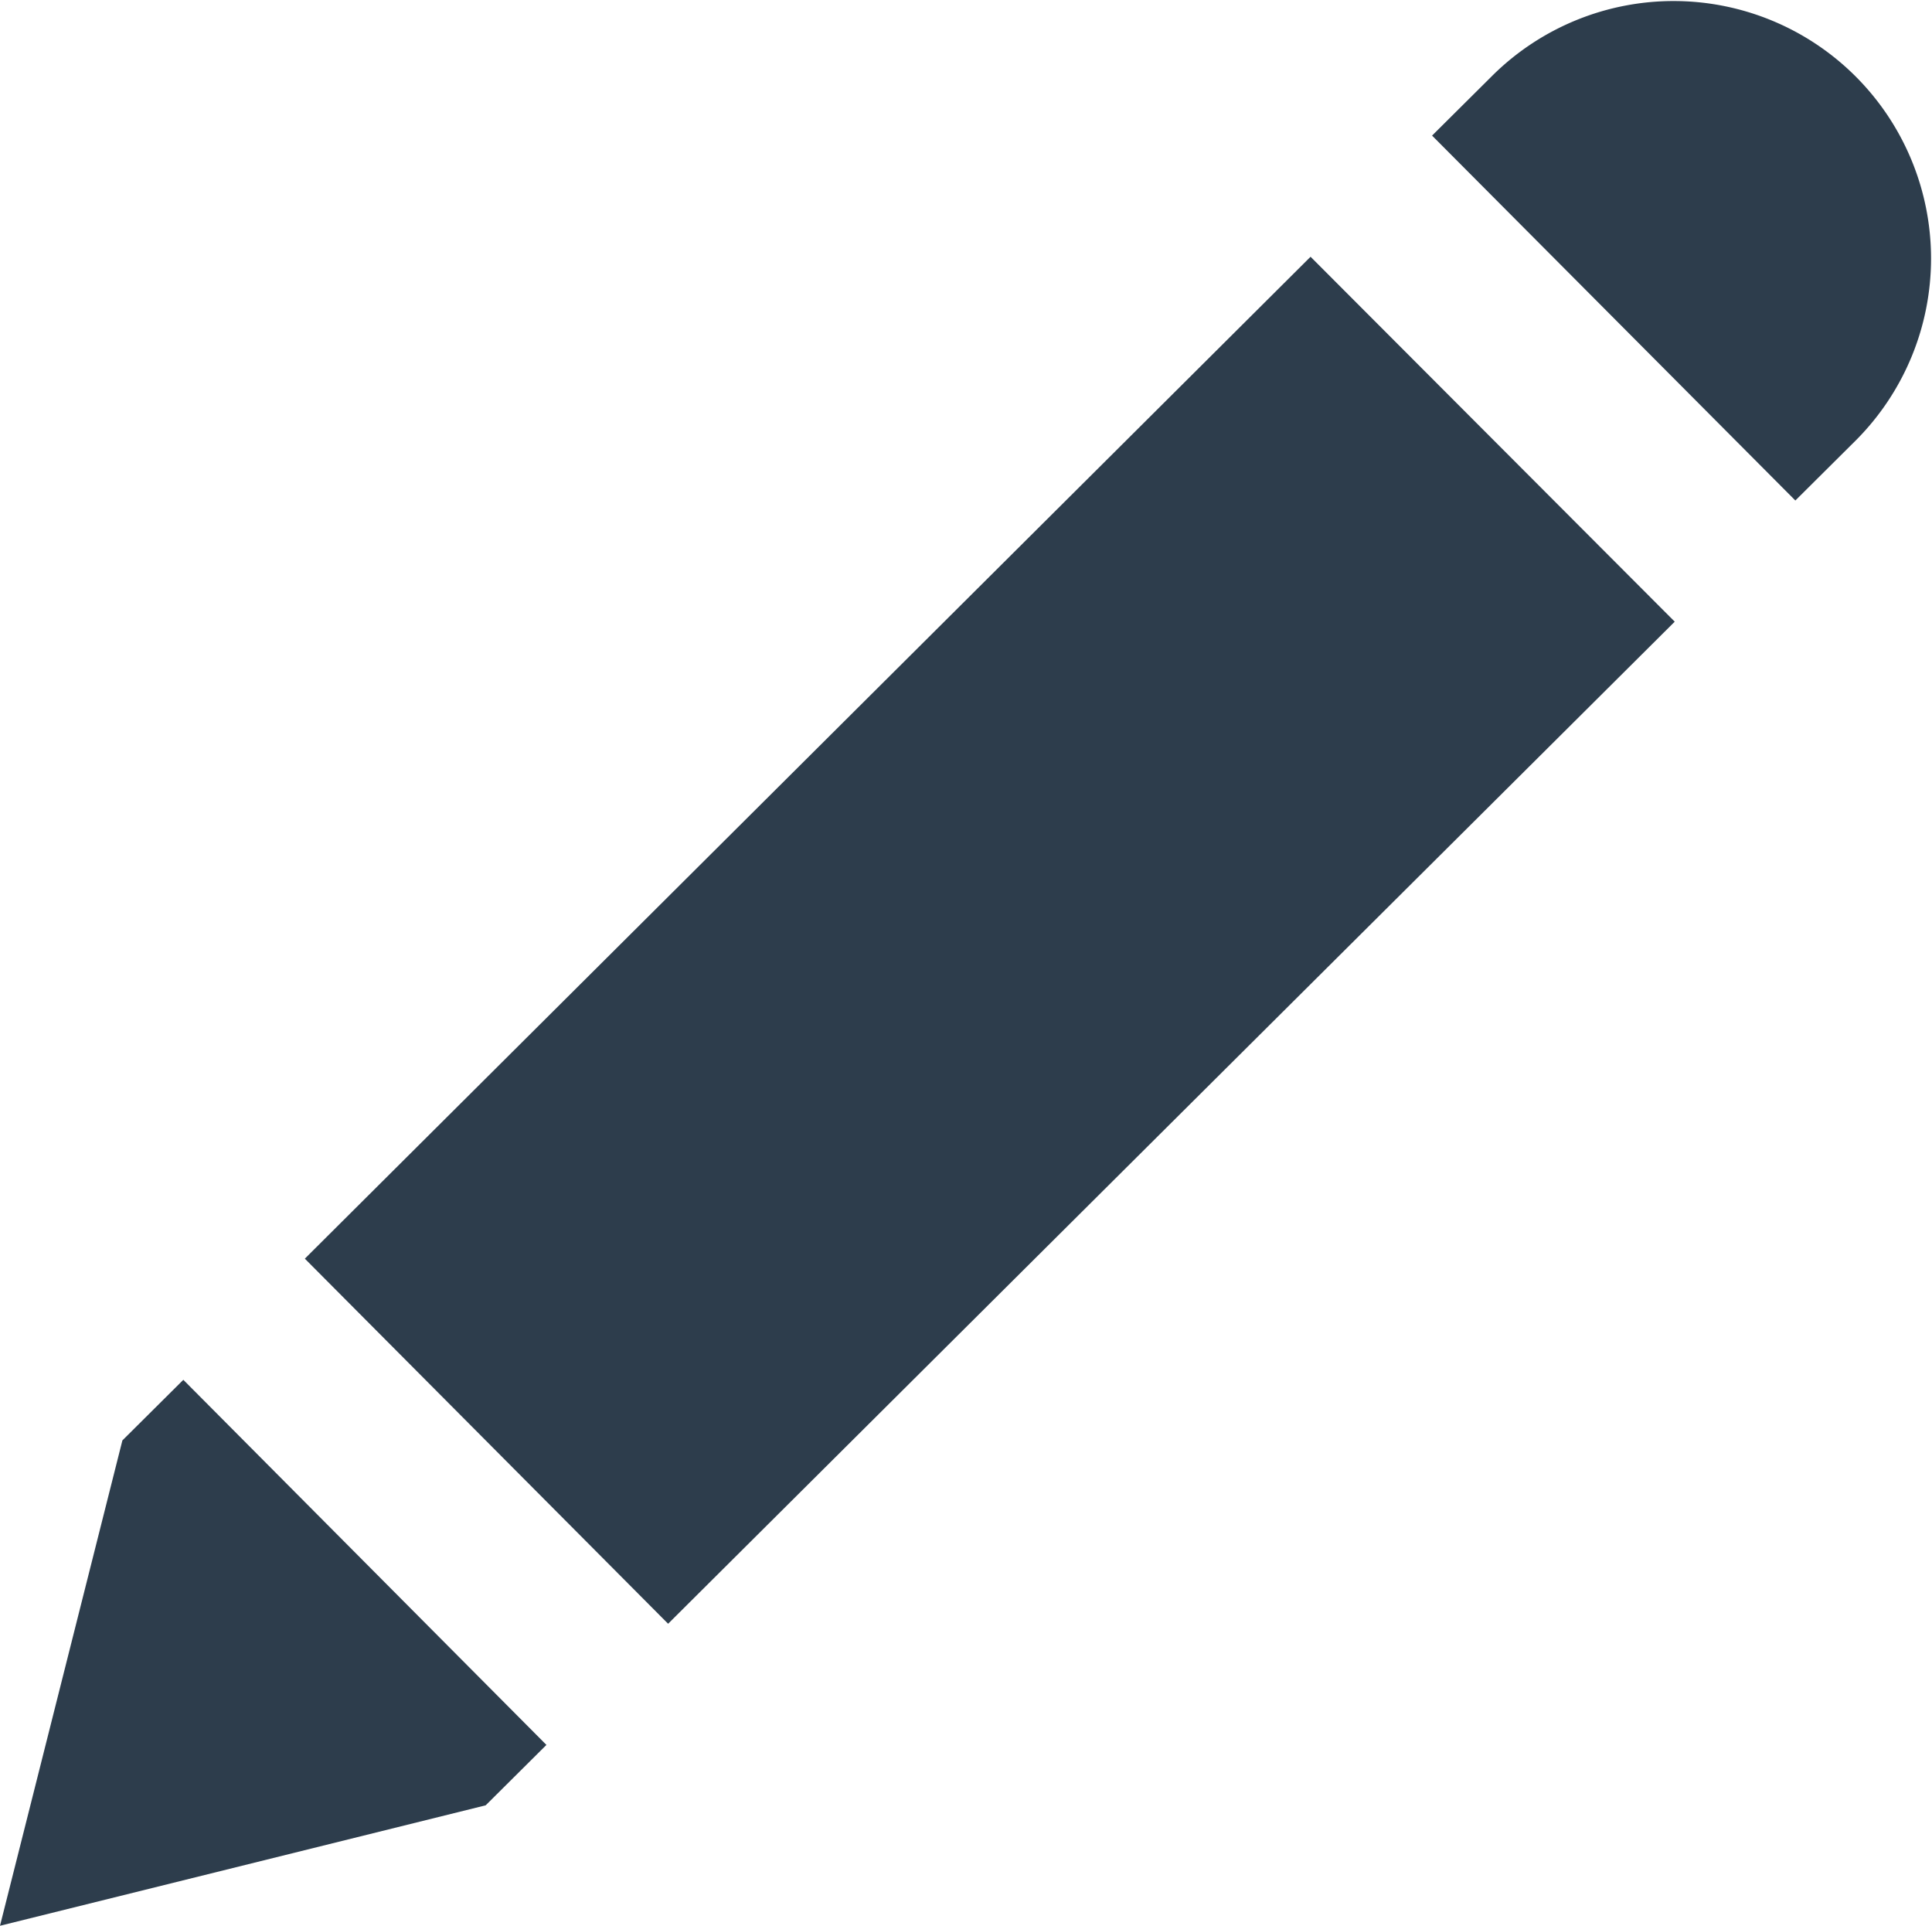 <svg id="Capa_1" data-name="Capa 1" xmlns="http://www.w3.org/2000/svg" width="10.844" height="10.808" viewBox="0 0 10.844 10.808">
  <defs>
    <style>
      .cls-1 {
        fill: #2d3d4c;
        fill-rule: evenodd;
      }
    </style>
  </defs>
  <title>editar Comentario</title>
  <path class="cls-1" d="M10.077,2.809,8.038.761,8.38.421a1.445,1.445,0,0,1,2.039,2.048l-.342.34ZM0,10.808.687,8.084l.342-.34L3.067,9.793l-.341.339L0,10.808ZM9.4,3.489,3.75,9.113,1.711,7.064,7.356,1.441,9.4,3.489Z"/>
</svg>
